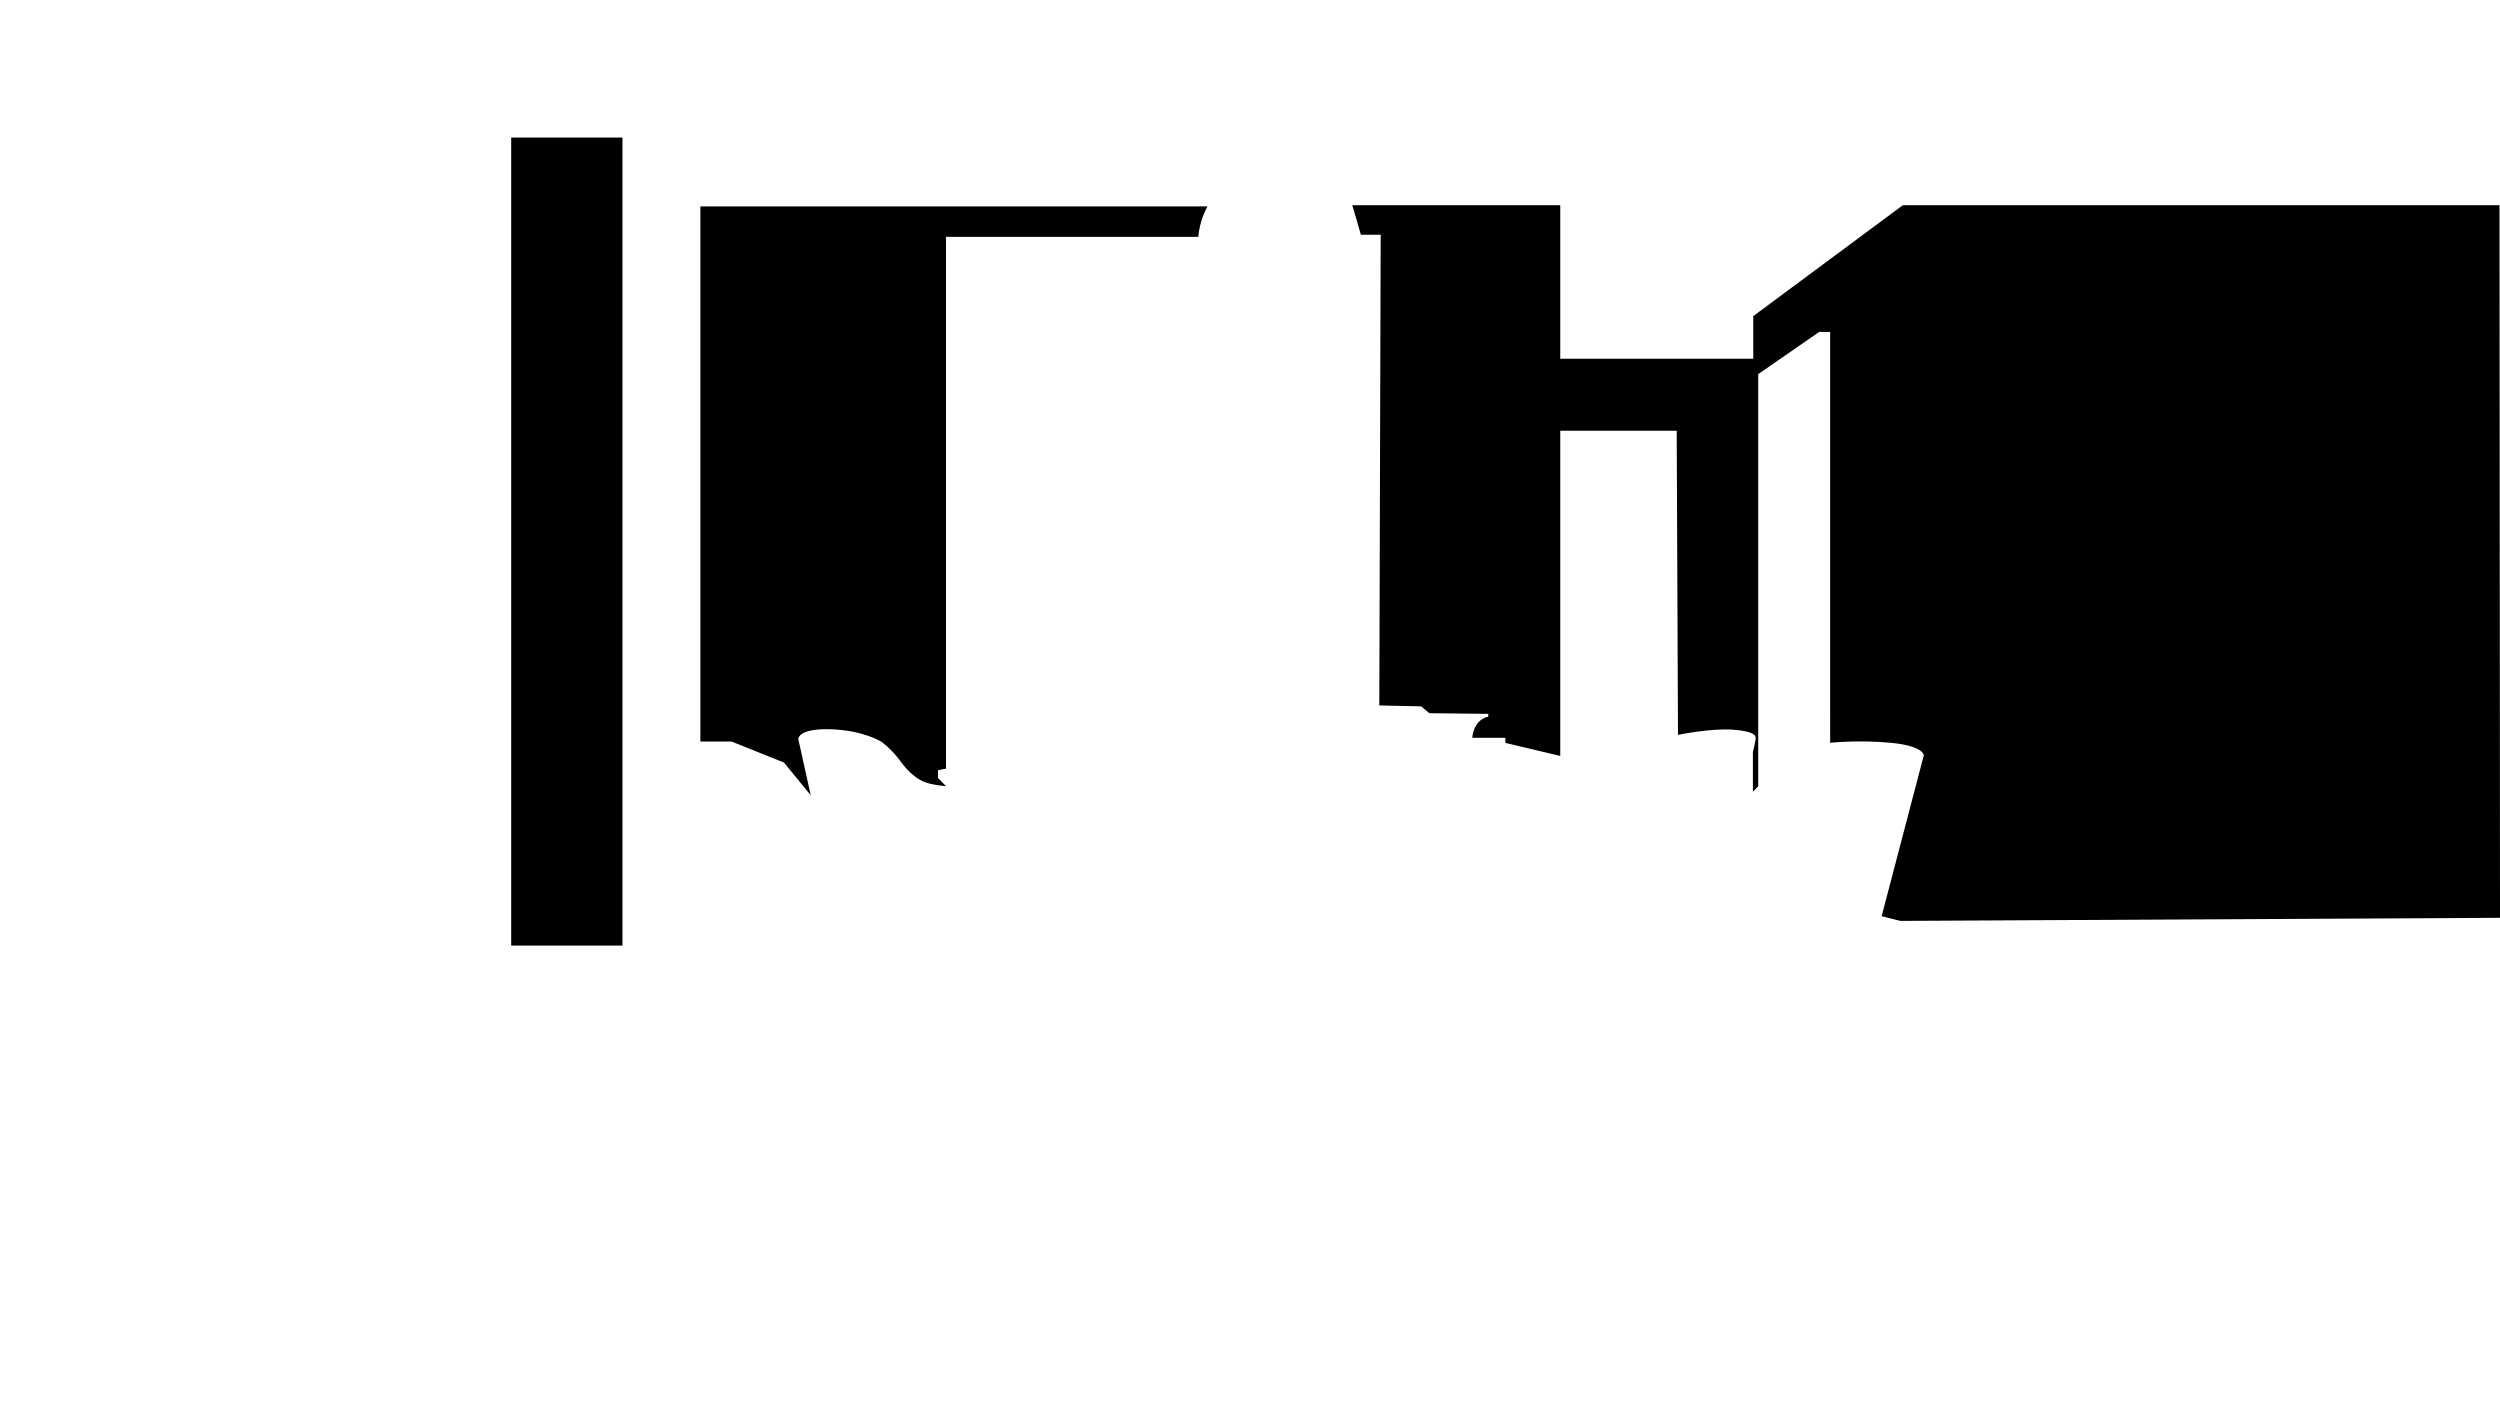 <?xml version="1.0" encoding="UTF-8"?>
<svg id="Capa_2" data-name="Capa 2" xmlns="http://www.w3.org/2000/svg" viewBox="0 0 1600.34 900">
  <defs>
    <style>
      .cls-1 {
        fill: #000;
        stroke-width: 0px;
      }
    </style>
  </defs>
  <path class="cls-1" d="M1216.5,589.5l-12-3,27-103s0-6-21-8-38.96,0-38.96,0V212.5h-7.04l-39,27v263.88l-3.41,3.41v-25.33s2.15-8.72,1.77-9.54c-.38-.82-.41-3.79-14.53-4.83-14.12-1.04-35.19,3.32-35.19,3.32l-.82-194.68h-74.54v208.17l-35.12-8.34v-3.28h-21.22s.51-11.24,10.11-13.52c.51-.76,0-1.8,0-1.8l-37.55-.41-5.26-4.39-26.79-.58.88-301.33h-12.69c-.85-3.01-1.72-6.05-2.61-9.09-.96-3.29-1.92-6.55-2.89-9.79h133.14v98.27h123.54v-27.28l95.75-70.99h381.94l.34,456.15-383.84,1.98Z"/>
  <path class="cls-1" d="M448.34,132.12v342.57h19.96l33.54,13.45,17.15,20.94-7.96-35.91s-.66-6.92,20.46-6.35c21.13.57,32.78,8.05,32.78,8.05,0,0,6.61,4.72,11.98,12.23,2.66,3.73,5.77,7.13,9.4,9.92,4.58,3.52,8.45,5.06,19.93,6.27l-5.12-5.31v-4.93l5.12-1.01V151.64h161.49c.24-2.68.74-5.91,1.77-9.47,1.18-4.08,2.7-7.45,4.11-10.04h-324.6Z"/>
  <rect class="cls-1" x="327.23" y="88.04" width="71.24" height="517.26"/>
</svg>